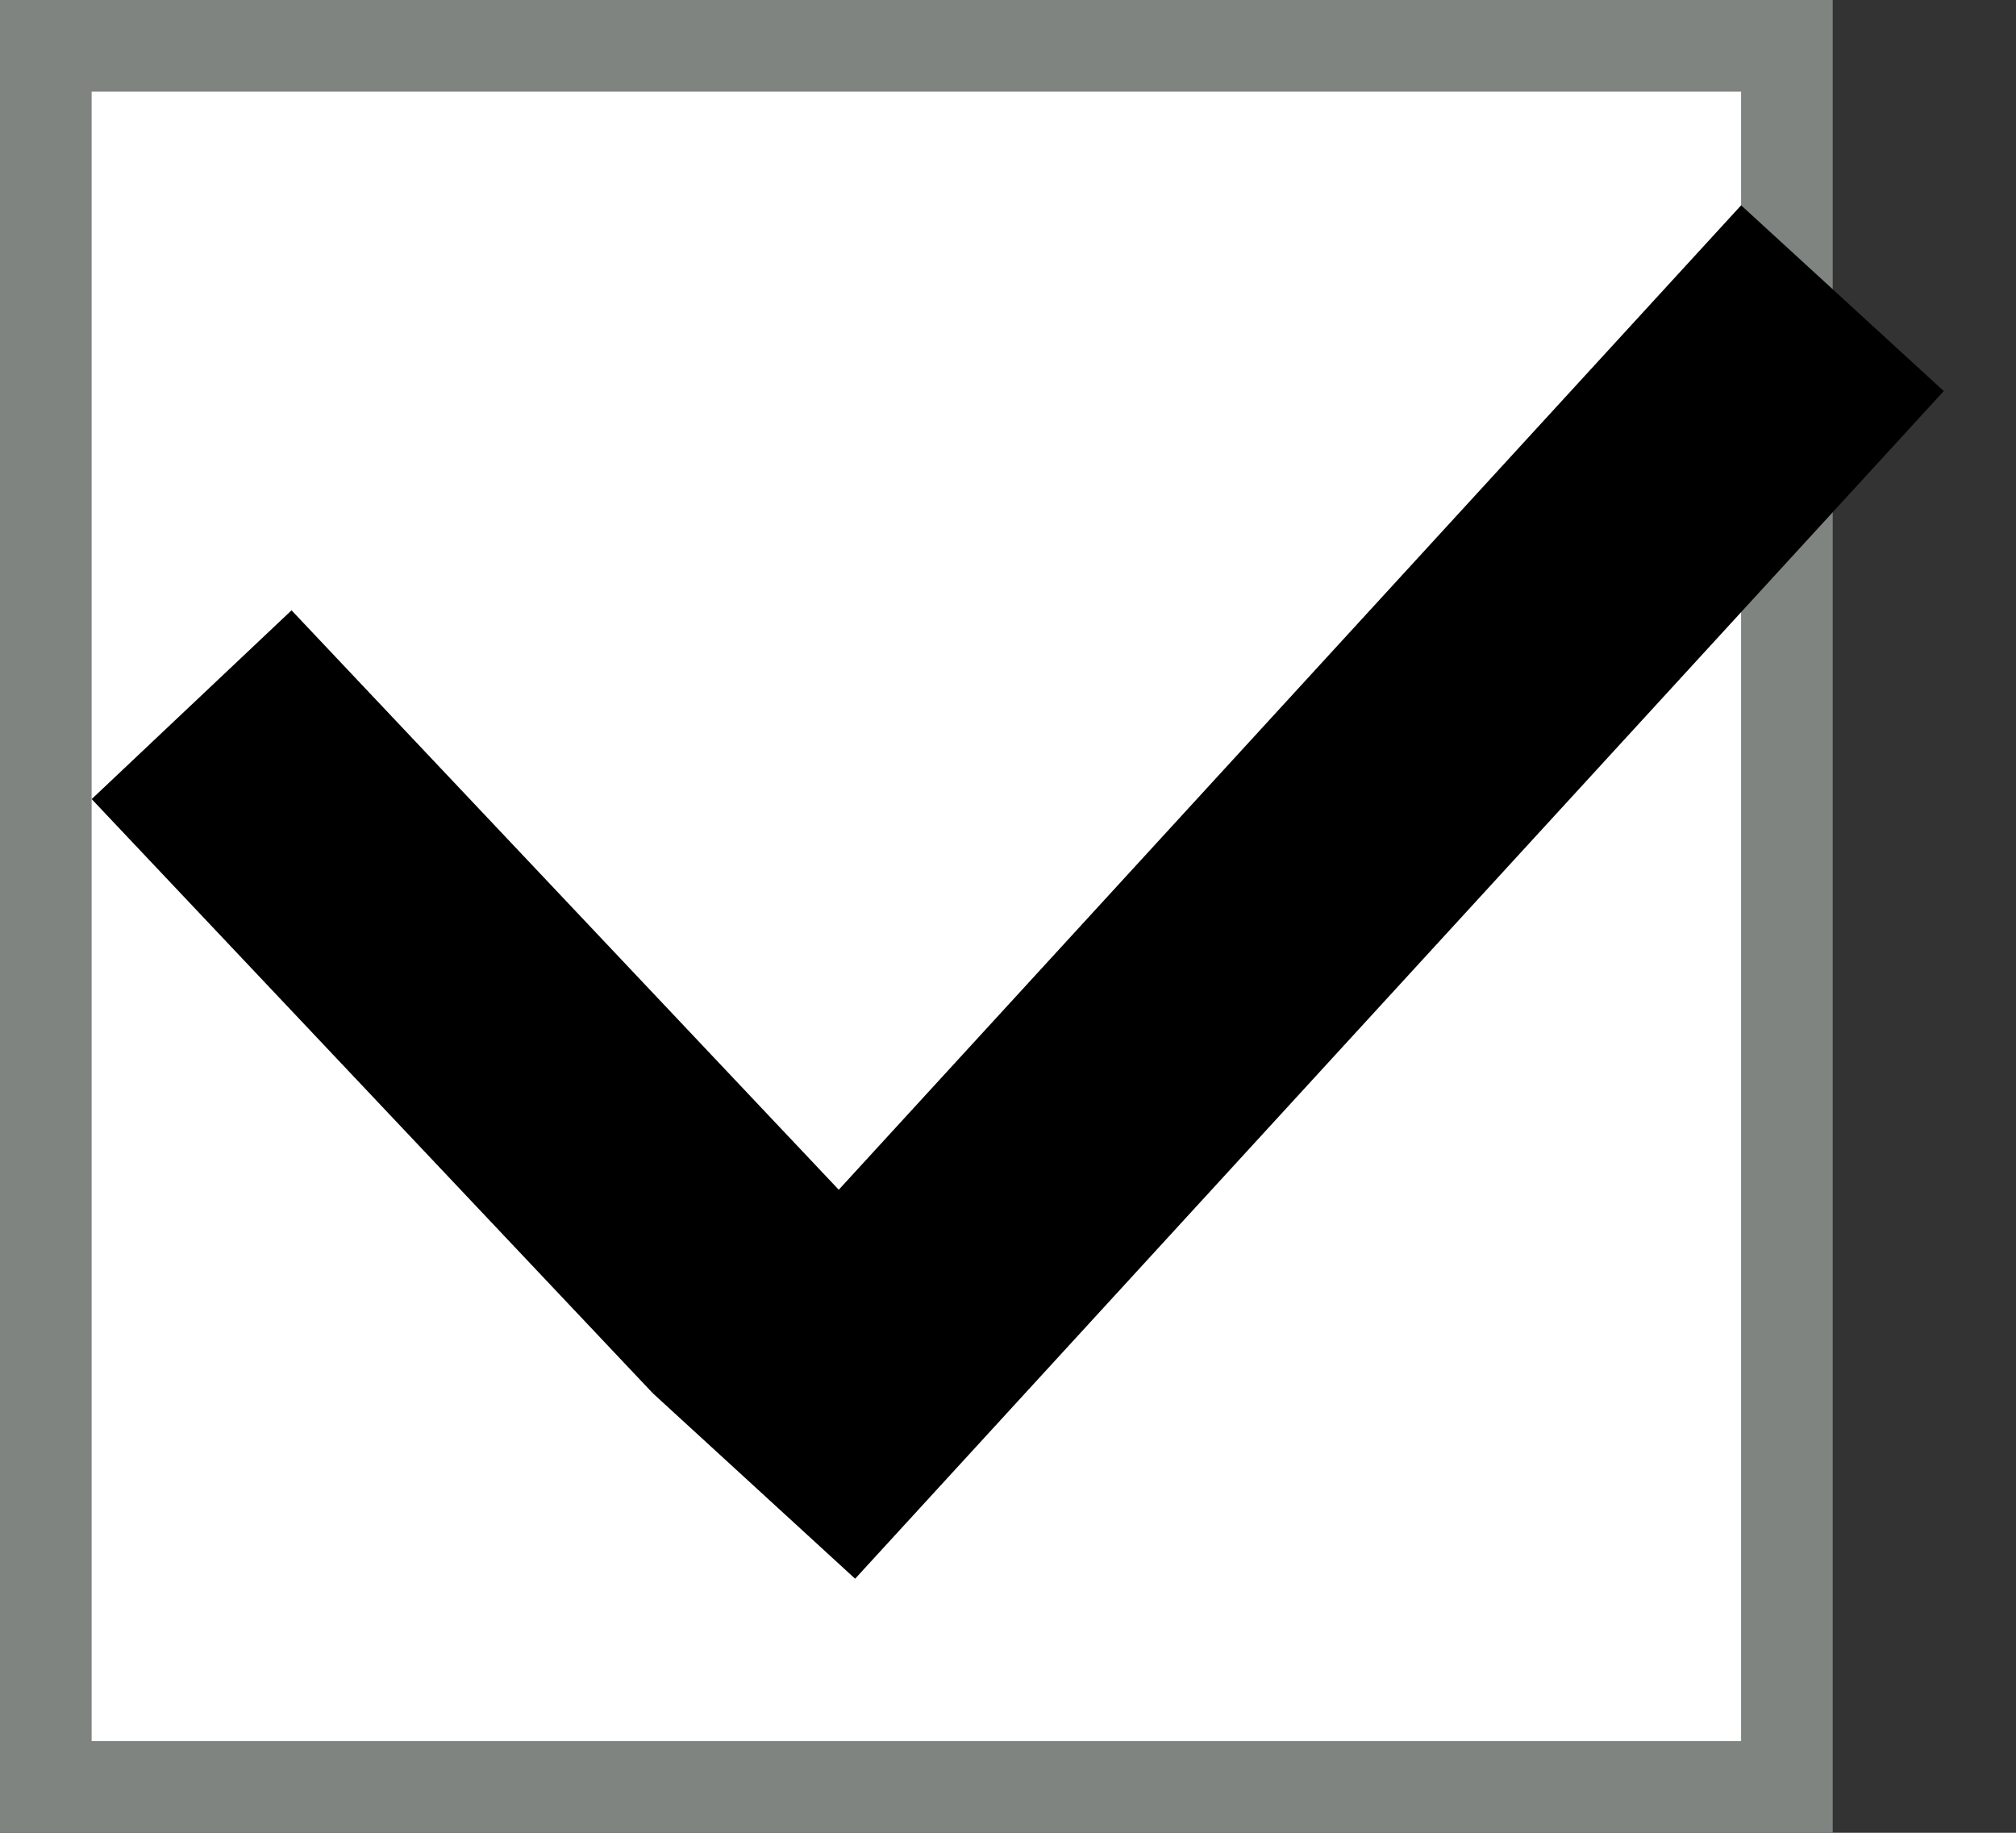 <svg width="22" height="20" viewBox="0 0 22 20" fill="none" xmlns="http://www.w3.org/2000/svg">
<rect x="0" y="0" width="22" height="20" fill="#333333" stroke="none"/>
<rect x="0.5" y="0.5" width="19" height="19" fill="white" stroke="#7F8481"/>
<line x1="2.091" y1="7.69" x2="8.211" y2="14.17" stroke="black" stroke-width="3"/>
<line x1="20.106" y1="3.254" x2="8.226" y2="16.214" stroke="black" stroke-width="3"/>
</svg>
